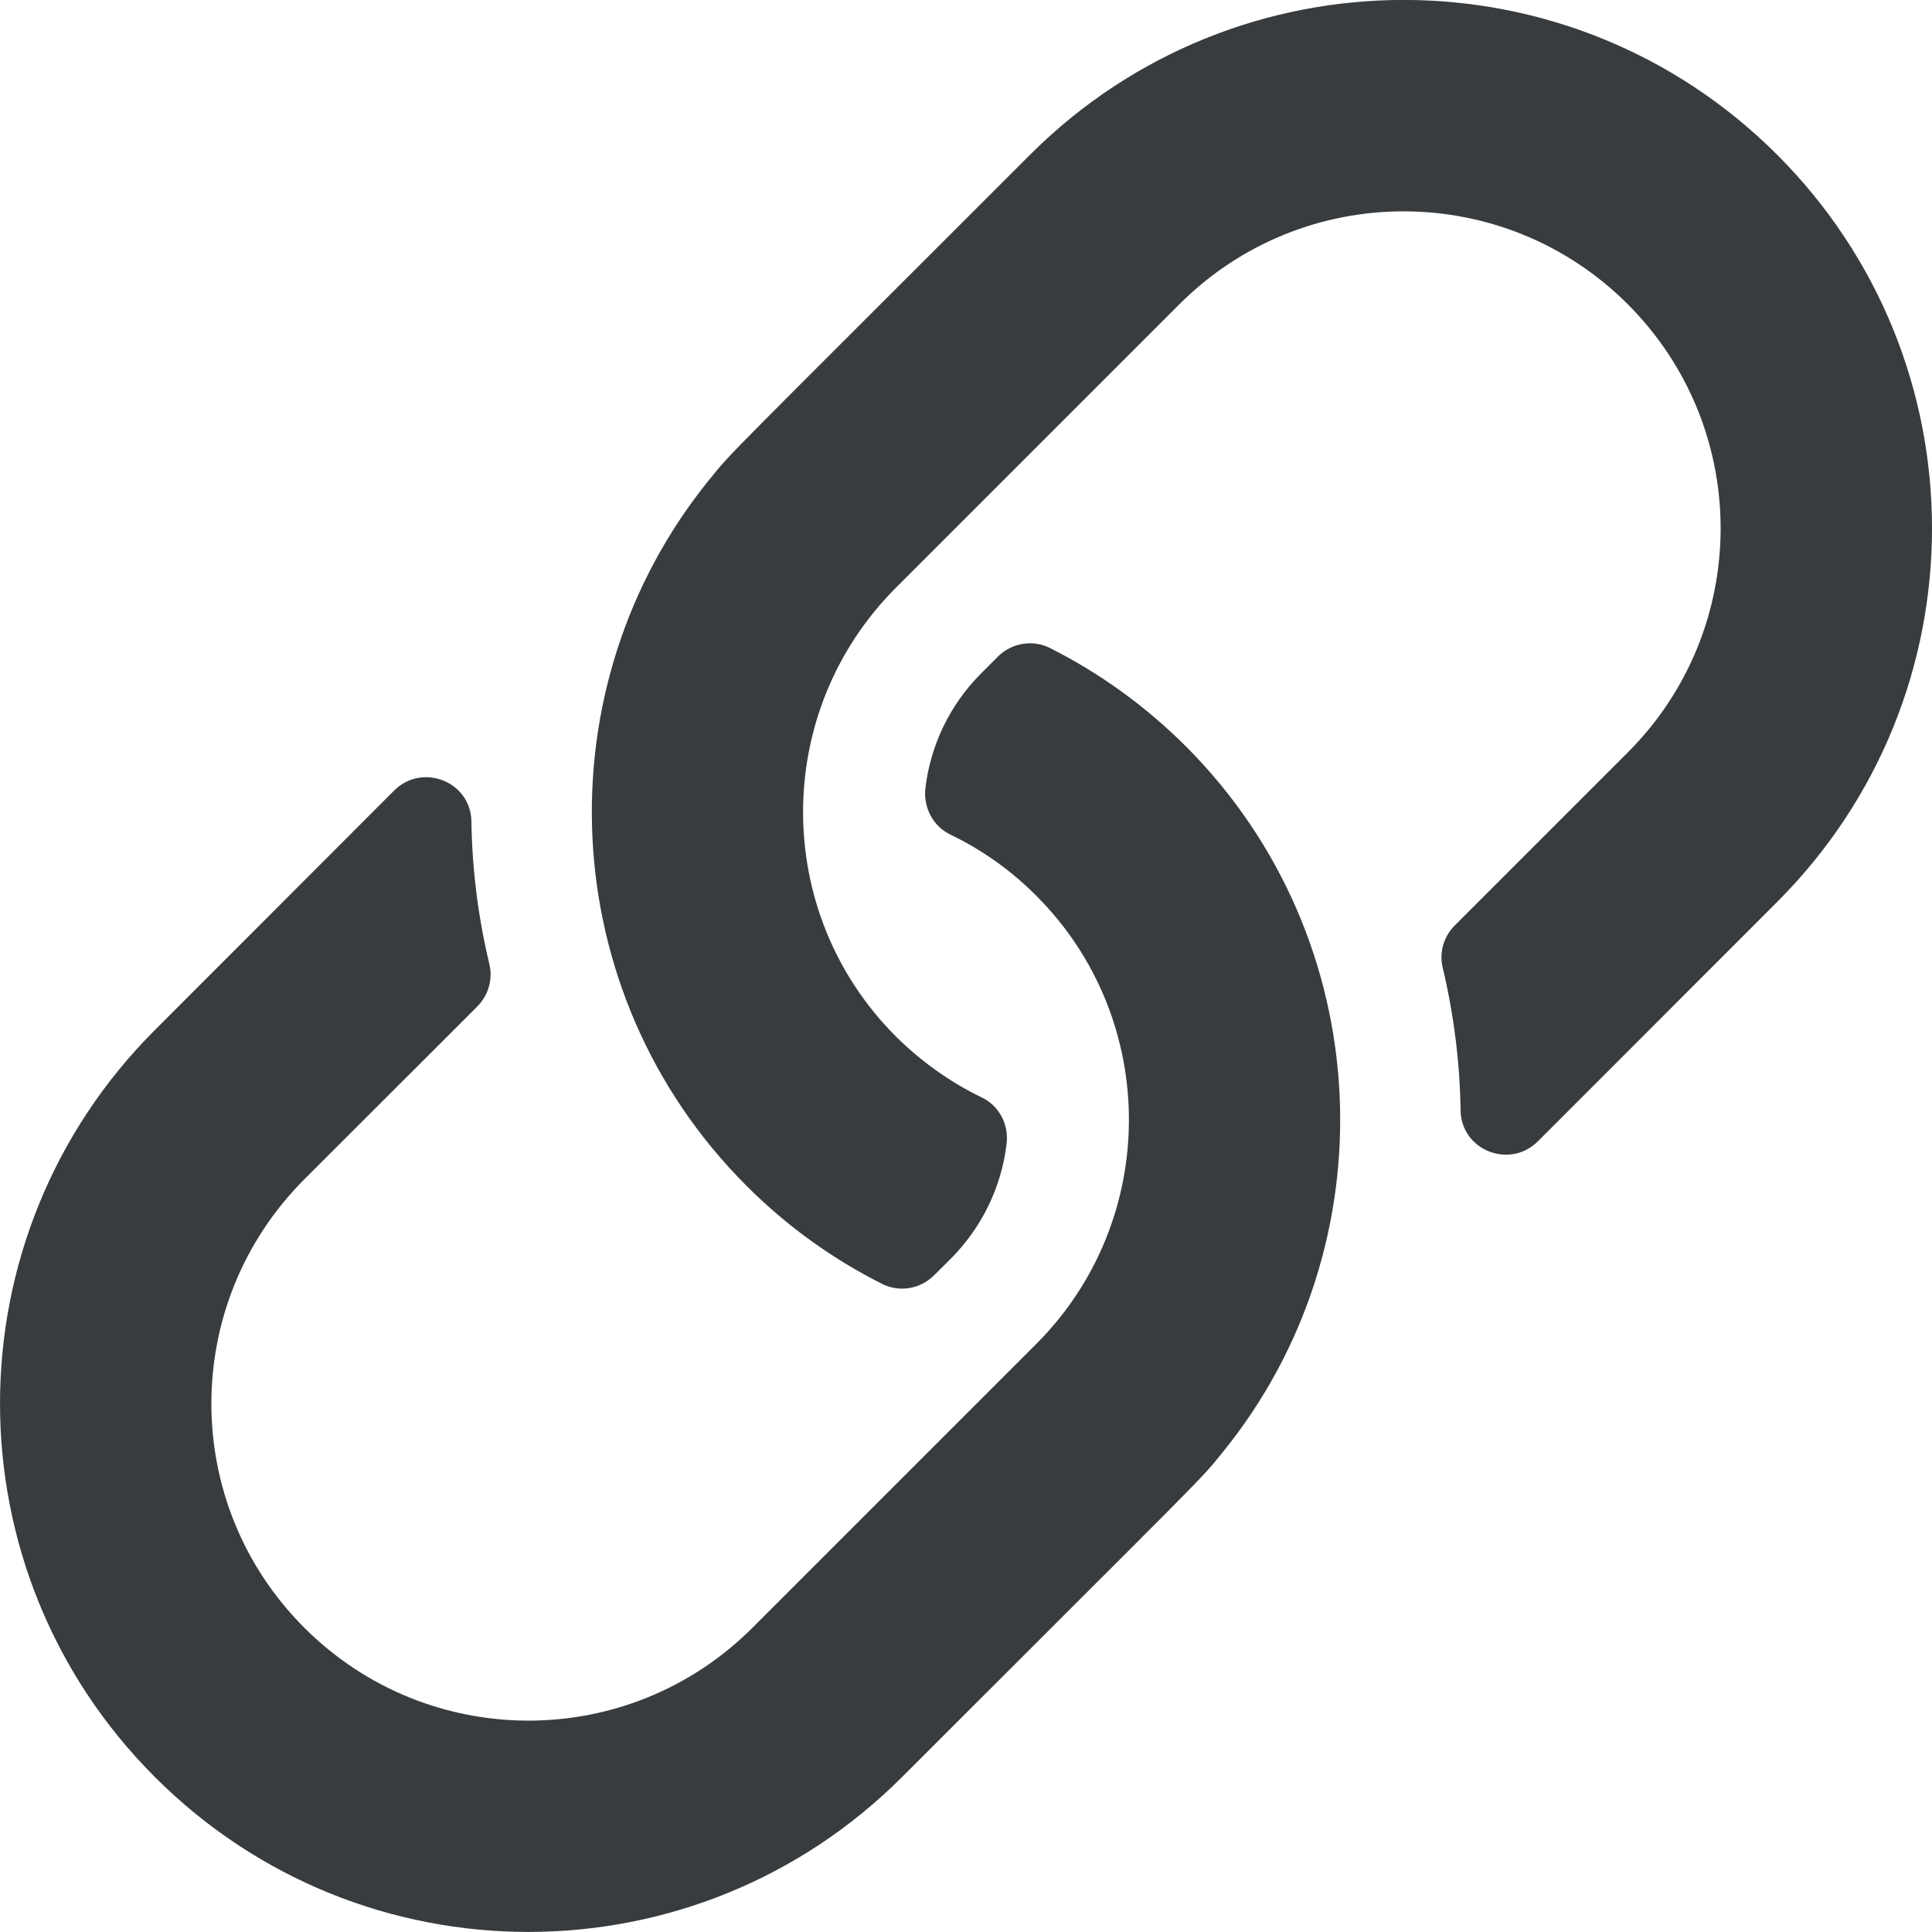 <svg width="16" height="16" viewBox="0 0 16 16" fill="none" xmlns="http://www.w3.org/2000/svg">
<path d="M9.82 6.18C11.416 7.777 11.519 10.314 10.124 12.029C9.929 12.271 10.037 12.15 7.47 14.717C5.761 16.426 2.993 16.428 1.283 14.717C-0.427 13.008 -0.428 10.24 1.283 8.53C2.307 7.506 2.903 6.908 3.264 6.547C3.497 6.314 3.9 6.473 3.904 6.803C3.91 7.201 3.96 7.598 4.053 7.985C4.083 8.111 4.044 8.243 3.953 8.335L2.52 9.767C1.496 10.792 1.492 12.452 2.52 13.48C3.544 14.504 5.204 14.508 6.232 13.48L8.582 11.13C9.604 10.107 9.606 8.442 8.582 7.418C8.375 7.21 8.134 7.038 7.869 6.911C7.725 6.841 7.645 6.684 7.664 6.525C7.706 6.177 7.861 5.841 8.127 5.575L8.264 5.438C8.377 5.325 8.551 5.294 8.694 5.366C9.1 5.57 9.481 5.842 9.82 6.18ZM14.718 1.282C13.007 -0.429 10.24 -0.427 8.53 1.282C5.963 3.85 6.071 3.729 5.876 3.97C4.481 5.685 4.584 8.222 6.181 9.819C6.519 10.158 6.9 10.429 7.306 10.633C7.45 10.705 7.623 10.675 7.736 10.561L7.873 10.425C8.139 10.158 8.294 9.822 8.336 9.474C8.356 9.315 8.276 9.158 8.131 9.089C7.867 8.961 7.626 8.789 7.418 8.582C6.394 7.557 6.396 5.892 7.418 4.869L9.768 2.519C10.796 1.492 12.456 1.496 13.48 2.519C14.508 3.548 14.504 5.208 13.48 6.232L12.048 7.664C11.956 7.756 11.917 7.888 11.948 8.014C12.04 8.402 12.09 8.798 12.096 9.196C12.101 9.526 12.503 9.685 12.736 9.452C13.098 9.091 13.693 8.494 14.718 7.469C16.428 5.759 16.427 2.991 14.718 1.282V1.282Z" fill="#383C3F"/>
</svg>

